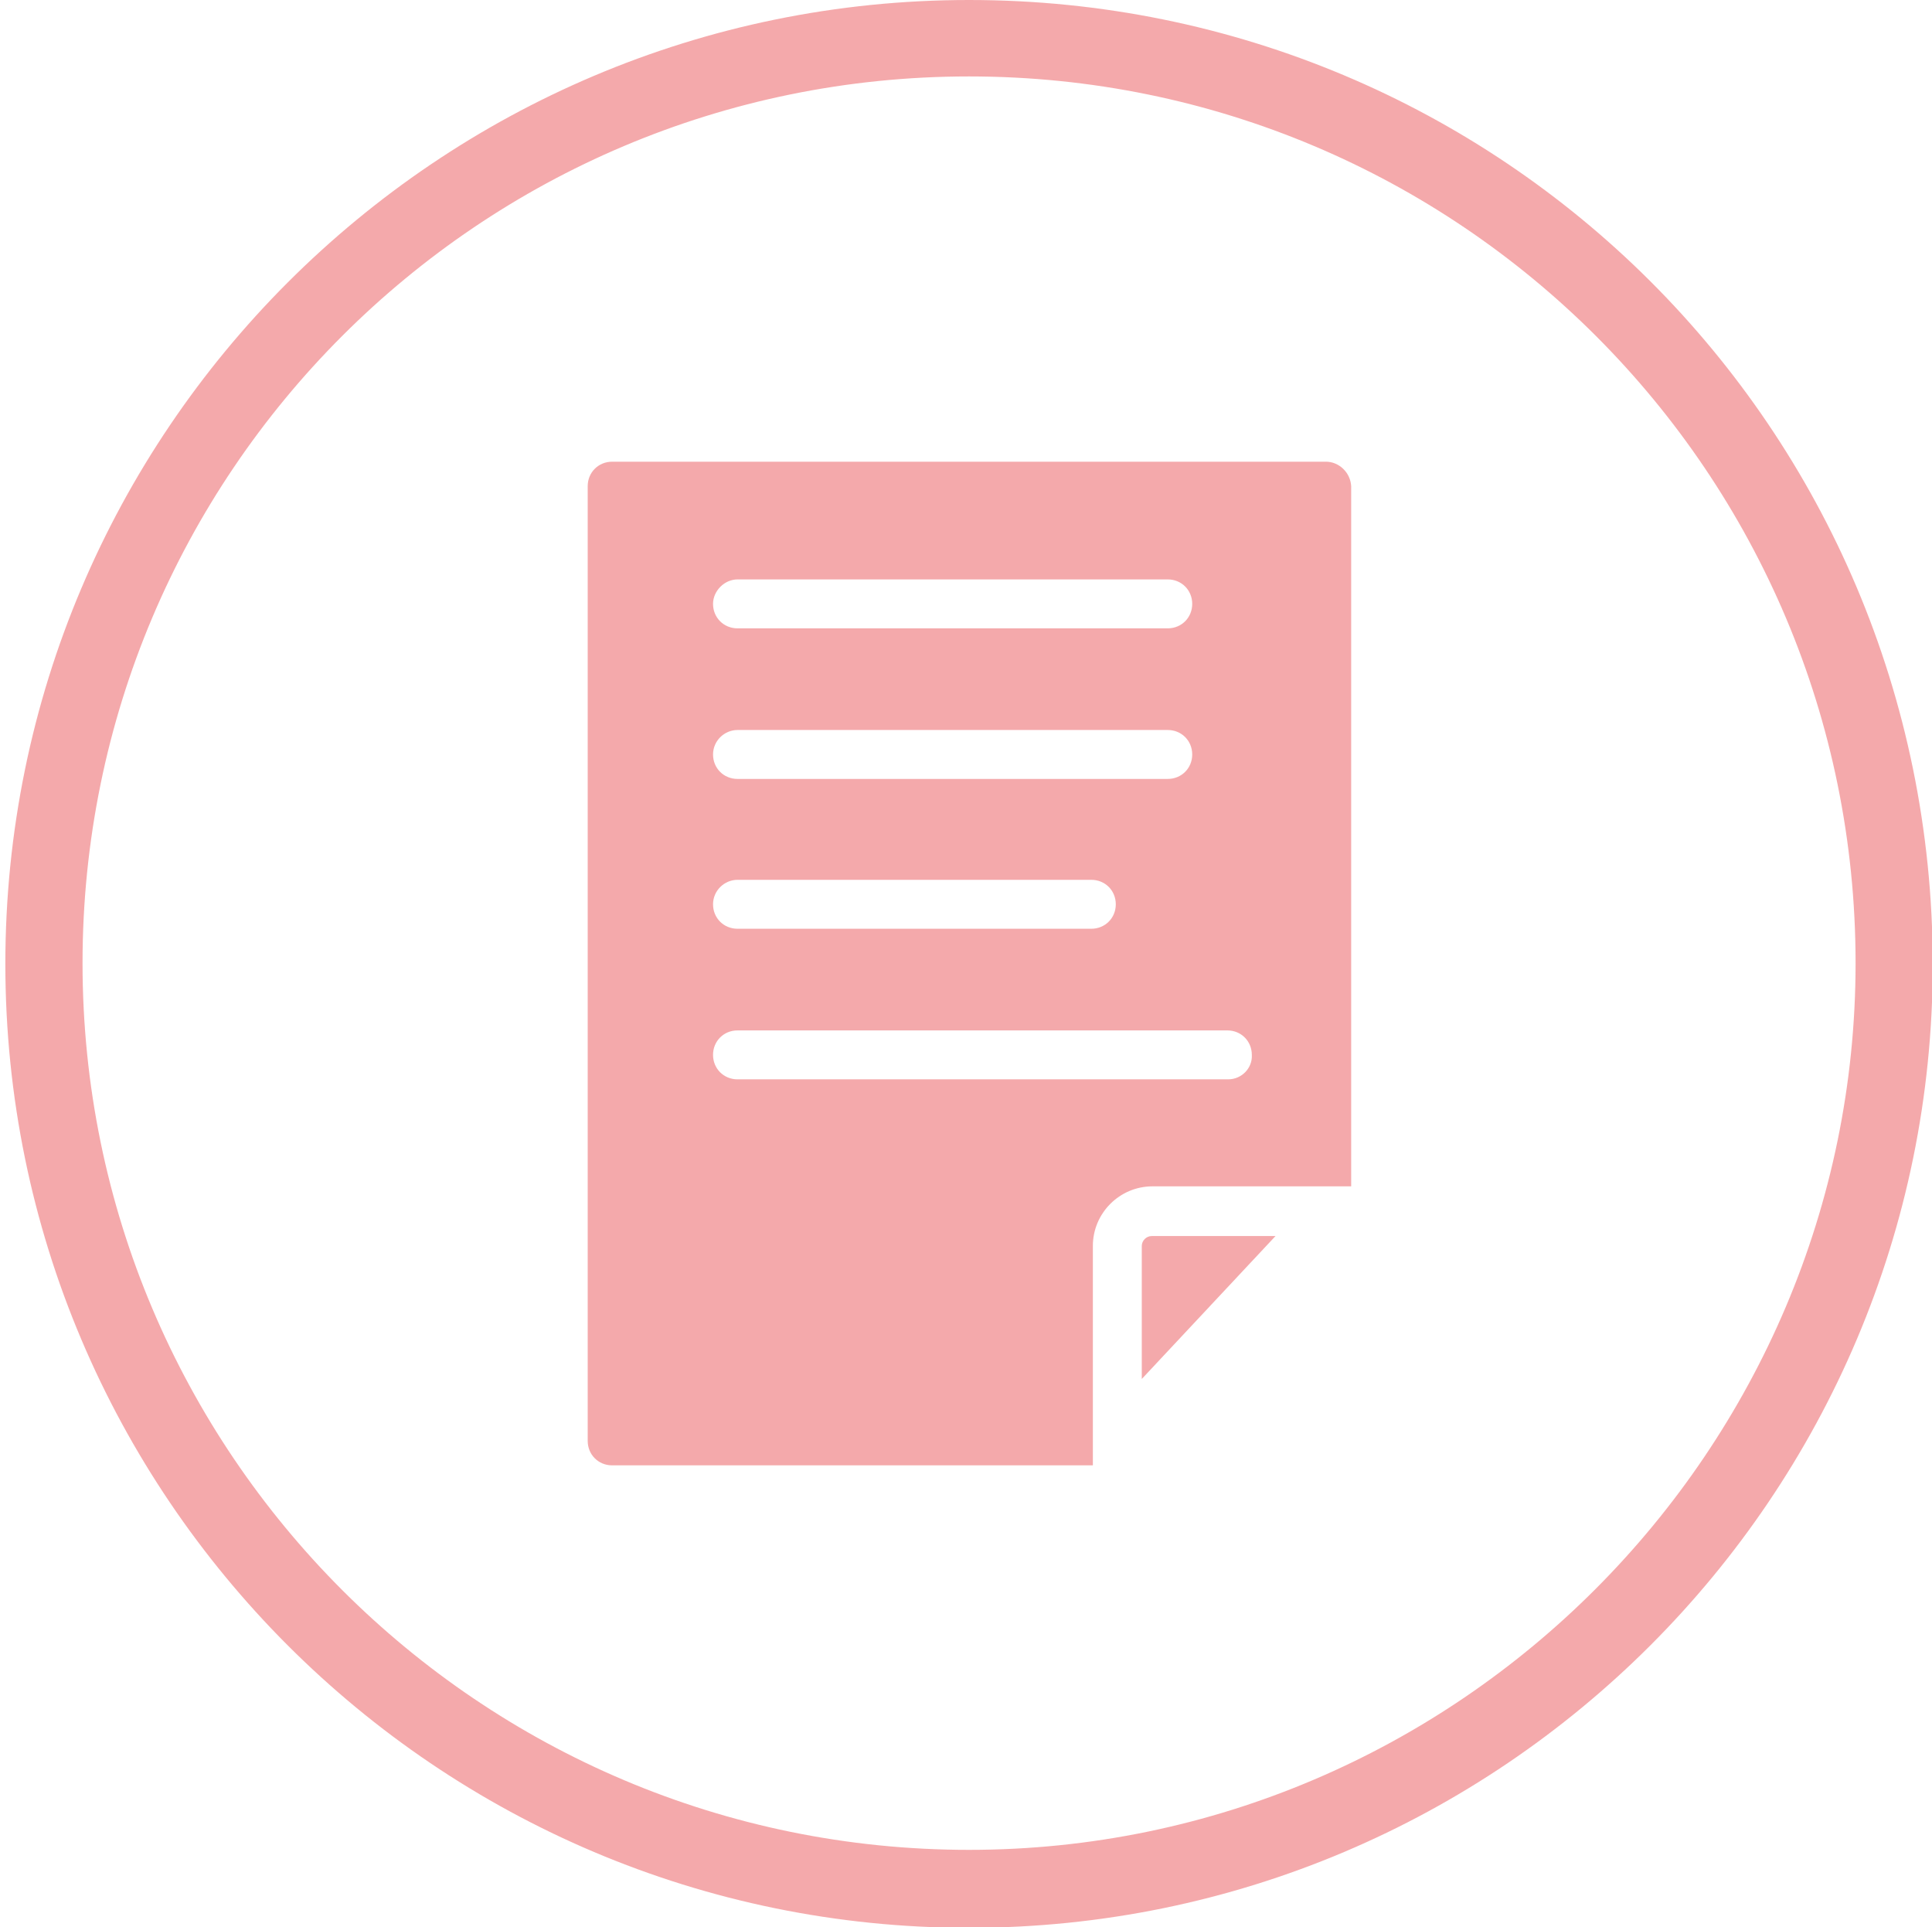 <?xml version="1.0" encoding="UTF-8" standalone="no"?>
<!-- Generator: Adobe Illustrator 20.1.0, SVG Export Plug-In . SVG Version: 6.00 Build 0)  -->

<svg
   xmlns:dc="http://purl.org/dc/elements/1.1/"
   xmlns:cc="http://creativecommons.org/ns#"
   xmlns:rdf="http://www.w3.org/1999/02/22-rdf-syntax-ns#"
   xmlns:svg="http://www.w3.org/2000/svg"
   xmlns="http://www.w3.org/2000/svg"
   xmlns:sodipodi="http://sodipodi.sourceforge.net/DTD/sodipodi-0.dtd"
   xmlns:inkscape="http://www.inkscape.org/namespaces/inkscape"
   version="1.1"
   id="Warstwa_1"
   x="0px"
   y="0px"
   width="252.8px"
   height="252.1px"
   viewBox="0 0 252.8 252.1"
   enable-background="new 0 0 252.8 252.1"
   xml:space="preserve"
   inkscape:version="0.91 r13725"
   sodipodi:docname="files.svg"><defs
     id="defs17" /><sodipodi:namedview
     pagecolor="#ffffff"
     bordercolor="#666666"
     borderopacity="1"
     objecttolerance="10"
     gridtolerance="10"
     guidetolerance="10"
     inkscape:pageopacity="0"
     inkscape:pageshadow="2"
     inkscape:window-width="716"
     inkscape:window-height="480"
     id="namedview15"
     showgrid="false"
     showguides="false"
     inkscape:zoom="0.93613643"
     inkscape:cx="126.4"
     inkscape:cy="126.05"
     inkscape:window-x="311"
     inkscape:window-y="106"
     inkscape:window-maximized="0"
     inkscape:current-layer="Warstwa_1" /><g
     id="g3"
     style="opacity:0.5"><path
       d="M126.8,0C57.2,0,0.7,56.5,0.7,126.1s56.5,126.1,126.1,126.1s126.1-56.5,126.1-126.1   C252.8,56,196.4,0,126.8,0z M126.8,242c-64,0-116-51.9-116-116s51.9-116,116-116s116,51.9,116,116C242.8,189.6,190.8,242,126.8,242   z"
       id="path5"
       style=""
       fill="#EA5457" /></g><g
     id="g7"
     style="opacity:0.5"><path
       fill="#EA5457"
       d="M149.4,163v17.4l17.5-18.7h-16.2C150,161.7,149.4,162.3,149.4,163z"
       id="path9"
       style="" /><path
       fill="#EA5457"
       d="M173.5,60.4H80.1c-1.8,0-3.2,1.4-3.2,3.2v124.9c0,1.8,1.4,3.2,3.2,3.2H143V163c0-4.3,3.5-7.8,7.8-7.8h26   V63.6C176.7,61.8,175.2,60.4,173.5,60.4z M96.5,75.8h56.3c1.8,0,3.2,1.4,3.2,3.2c0,1.8-1.4,3.2-3.2,3.2H96.5   c-1.8,0-3.2-1.4-3.2-3.2C93.3,77.3,94.8,75.8,96.5,75.8z M96.5,95.5h56.3c1.8,0,3.2,1.4,3.2,3.2c0,1.8-1.4,3.2-3.2,3.2H96.5   c-1.8,0-3.2-1.4-3.2-3.2S94.8,95.5,96.5,95.5z M96.5,115.1h46.3c1.8,0,3.2,1.4,3.2,3.2s-1.4,3.2-3.2,3.2H96.5   c-1.8,0-3.2-1.4-3.2-3.2S94.8,115.1,96.5,115.1z M160.7,141.2H96.5c-1.8,0-3.2-1.4-3.2-3.2s1.4-3.2,3.2-3.2h64.1   c1.8,0,3.2,1.4,3.2,3.2C163.9,139.7,162.5,141.2,160.7,141.2z"
       id="path11"
       style="" /></g><path
     fill="#EA5457"
     d="M126.8,126.1"
     id="path13"
     style="opacity:0.5" /></svg>